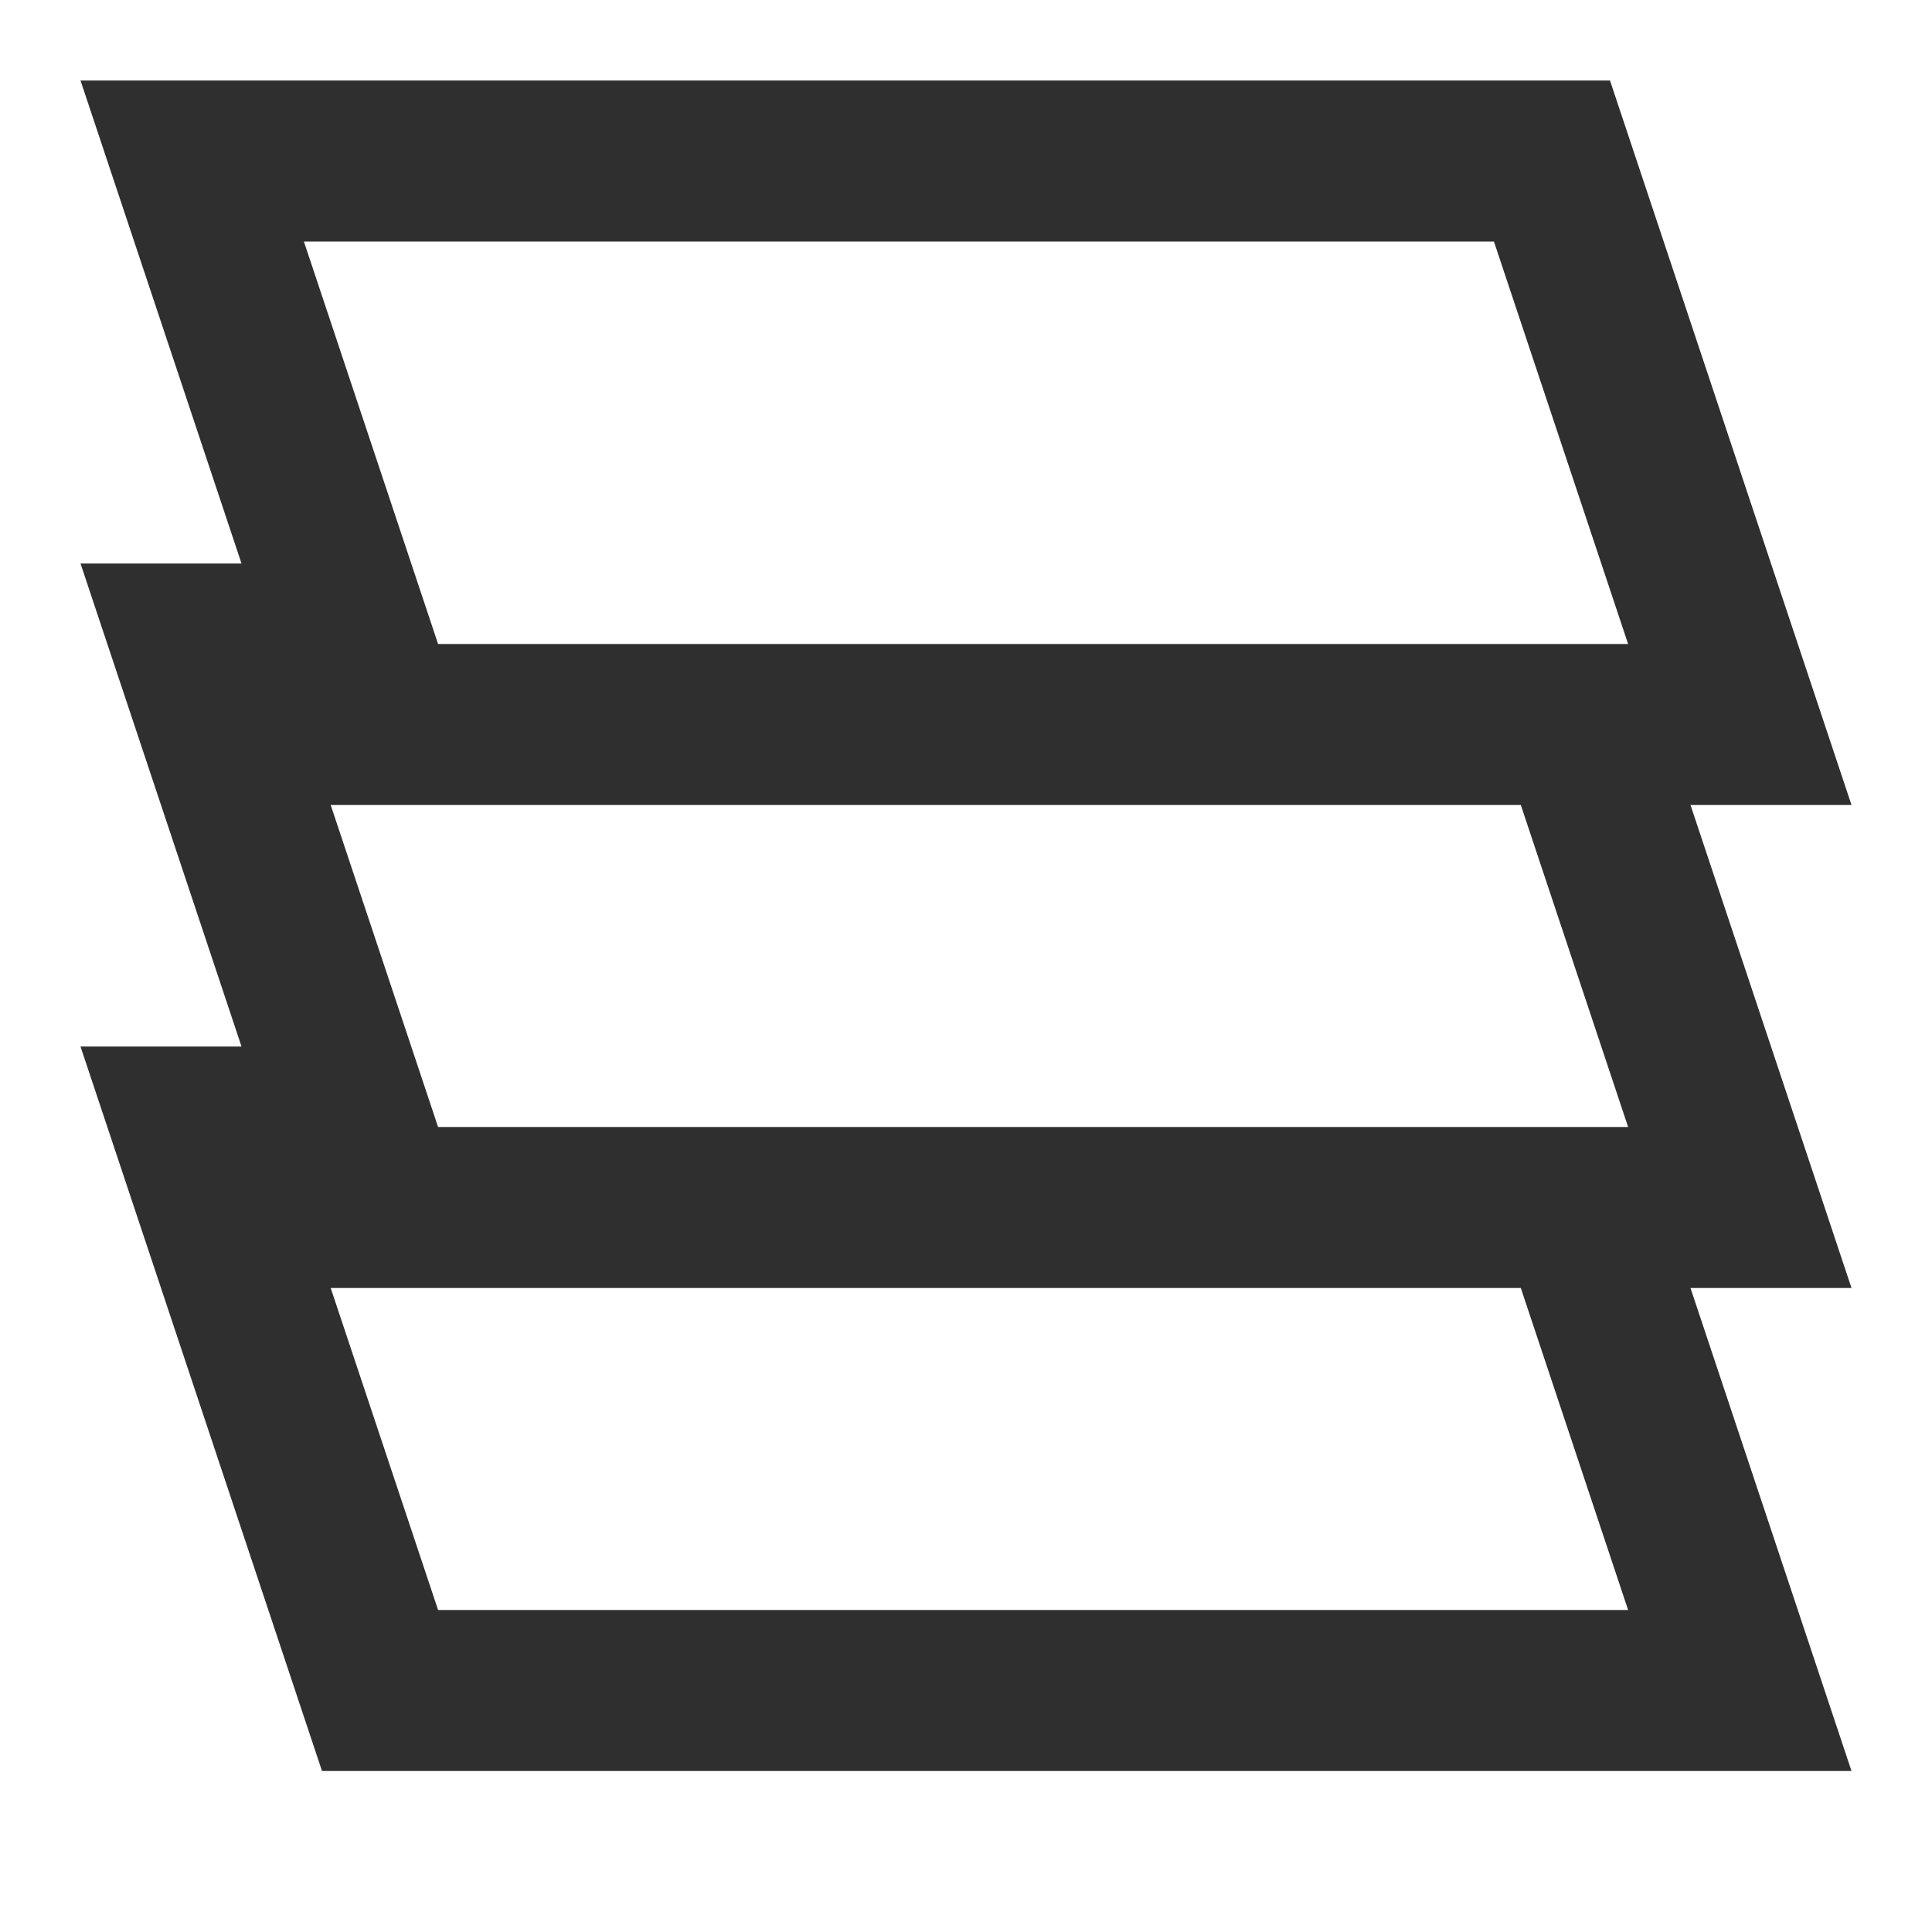 <?xml version="1.0" encoding="UTF-8" standalone="no"?>
<!DOCTYPE svg PUBLIC "-//W3C//DTD SVG 1.1//EN" "http://www.w3.org/Graphics/SVG/1.1/DTD/svg11.dtd">
<svg width="100%" height="100%" viewBox="0 0 24 24" version="1.1" xmlns="http://www.w3.org/2000/svg" xmlns:xlink="http://www.w3.org/1999/xlink" xml:space="preserve" xmlns:serif="http://www.serif.com/" style="fill-rule:evenodd;clip-rule:evenodd;stroke-linejoin:round;stroke-miterlimit:2;">
    <path d="M21,10L23,16L21,16L23,22L4,22L1,13L3,13L1,7L3,7L1,1L20,1L23,10L21,10ZM4.108,10L5.442,14L20.225,14L18.892,10L4.108,10ZM18.558,3L3.775,3C3.775,3 5.442,8 5.442,8L20.225,8L18.558,3ZM4.108,16L5.442,20L20.225,20L18.892,16L4.108,16Z" style="fill:rgb(47,47,47);"/>
</svg>
